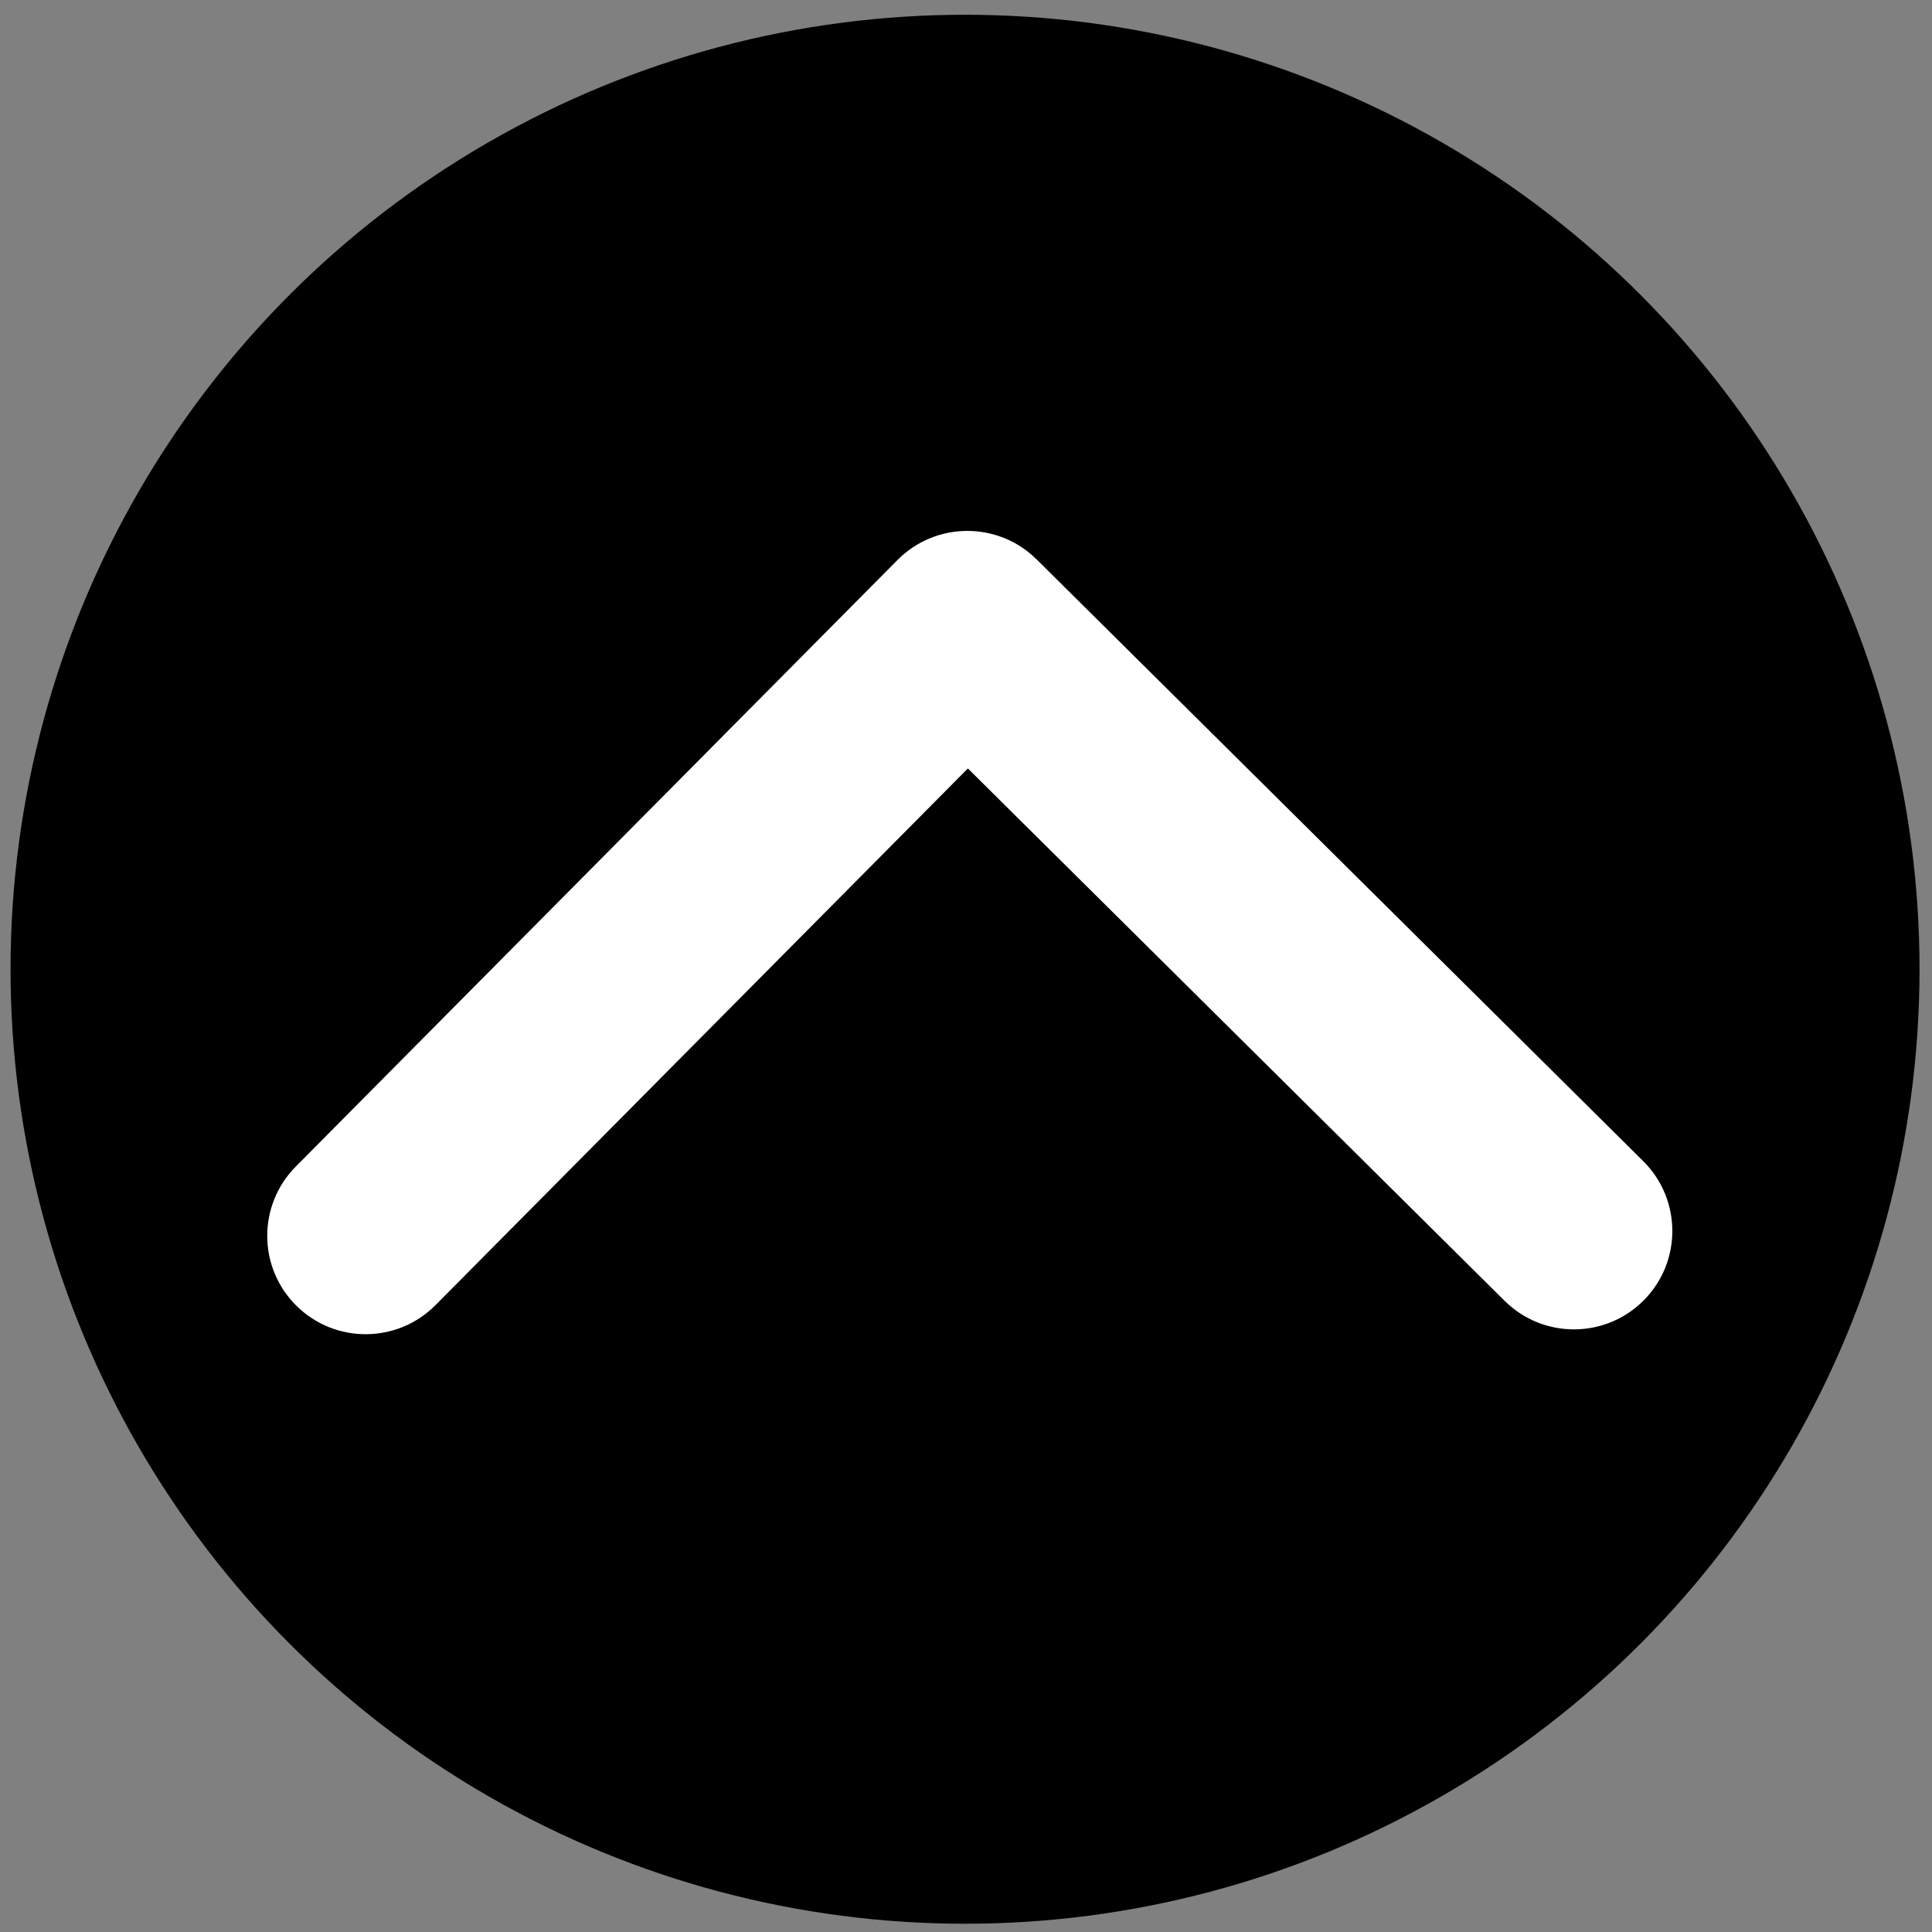 <?xml version="1.0" encoding="utf-8"?>
<svg viewBox="0 0 22 22" xmlns="http://www.w3.org/2000/svg">
  <rect x="0" y="0" width="22" height="22" fill="#808080" stroke="none"/>
  <g>
    <ellipse style="stroke: rgb(0, 0, 0); stroke-width: 0px;" cx="10.989" cy="11.037" rx="10.869" ry="10.869"/>
    <path d="M 15.265 11.402 L 8.386 18.281 C 7.948 18.719 7.238 18.719 6.801 18.281 C 6.364 17.844 6.364 17.134 6.801 16.697 L 12.888 10.609 L 6.801 4.522 C 6.364 4.085 6.364 3.375 6.801 2.938 C 7.238 2.5 7.948 2.5 8.386 2.938 L 15.265 9.817 C 15.484 10.036 15.593 10.323 15.593 10.609 C 15.593 10.896 15.484 11.183 15.265 11.401" style="fill: rgb(255, 255, 255);" transform="matrix(-0.004, -1, 1, -0.004, 0.464, 21.681)"/>
  </g>
</svg>